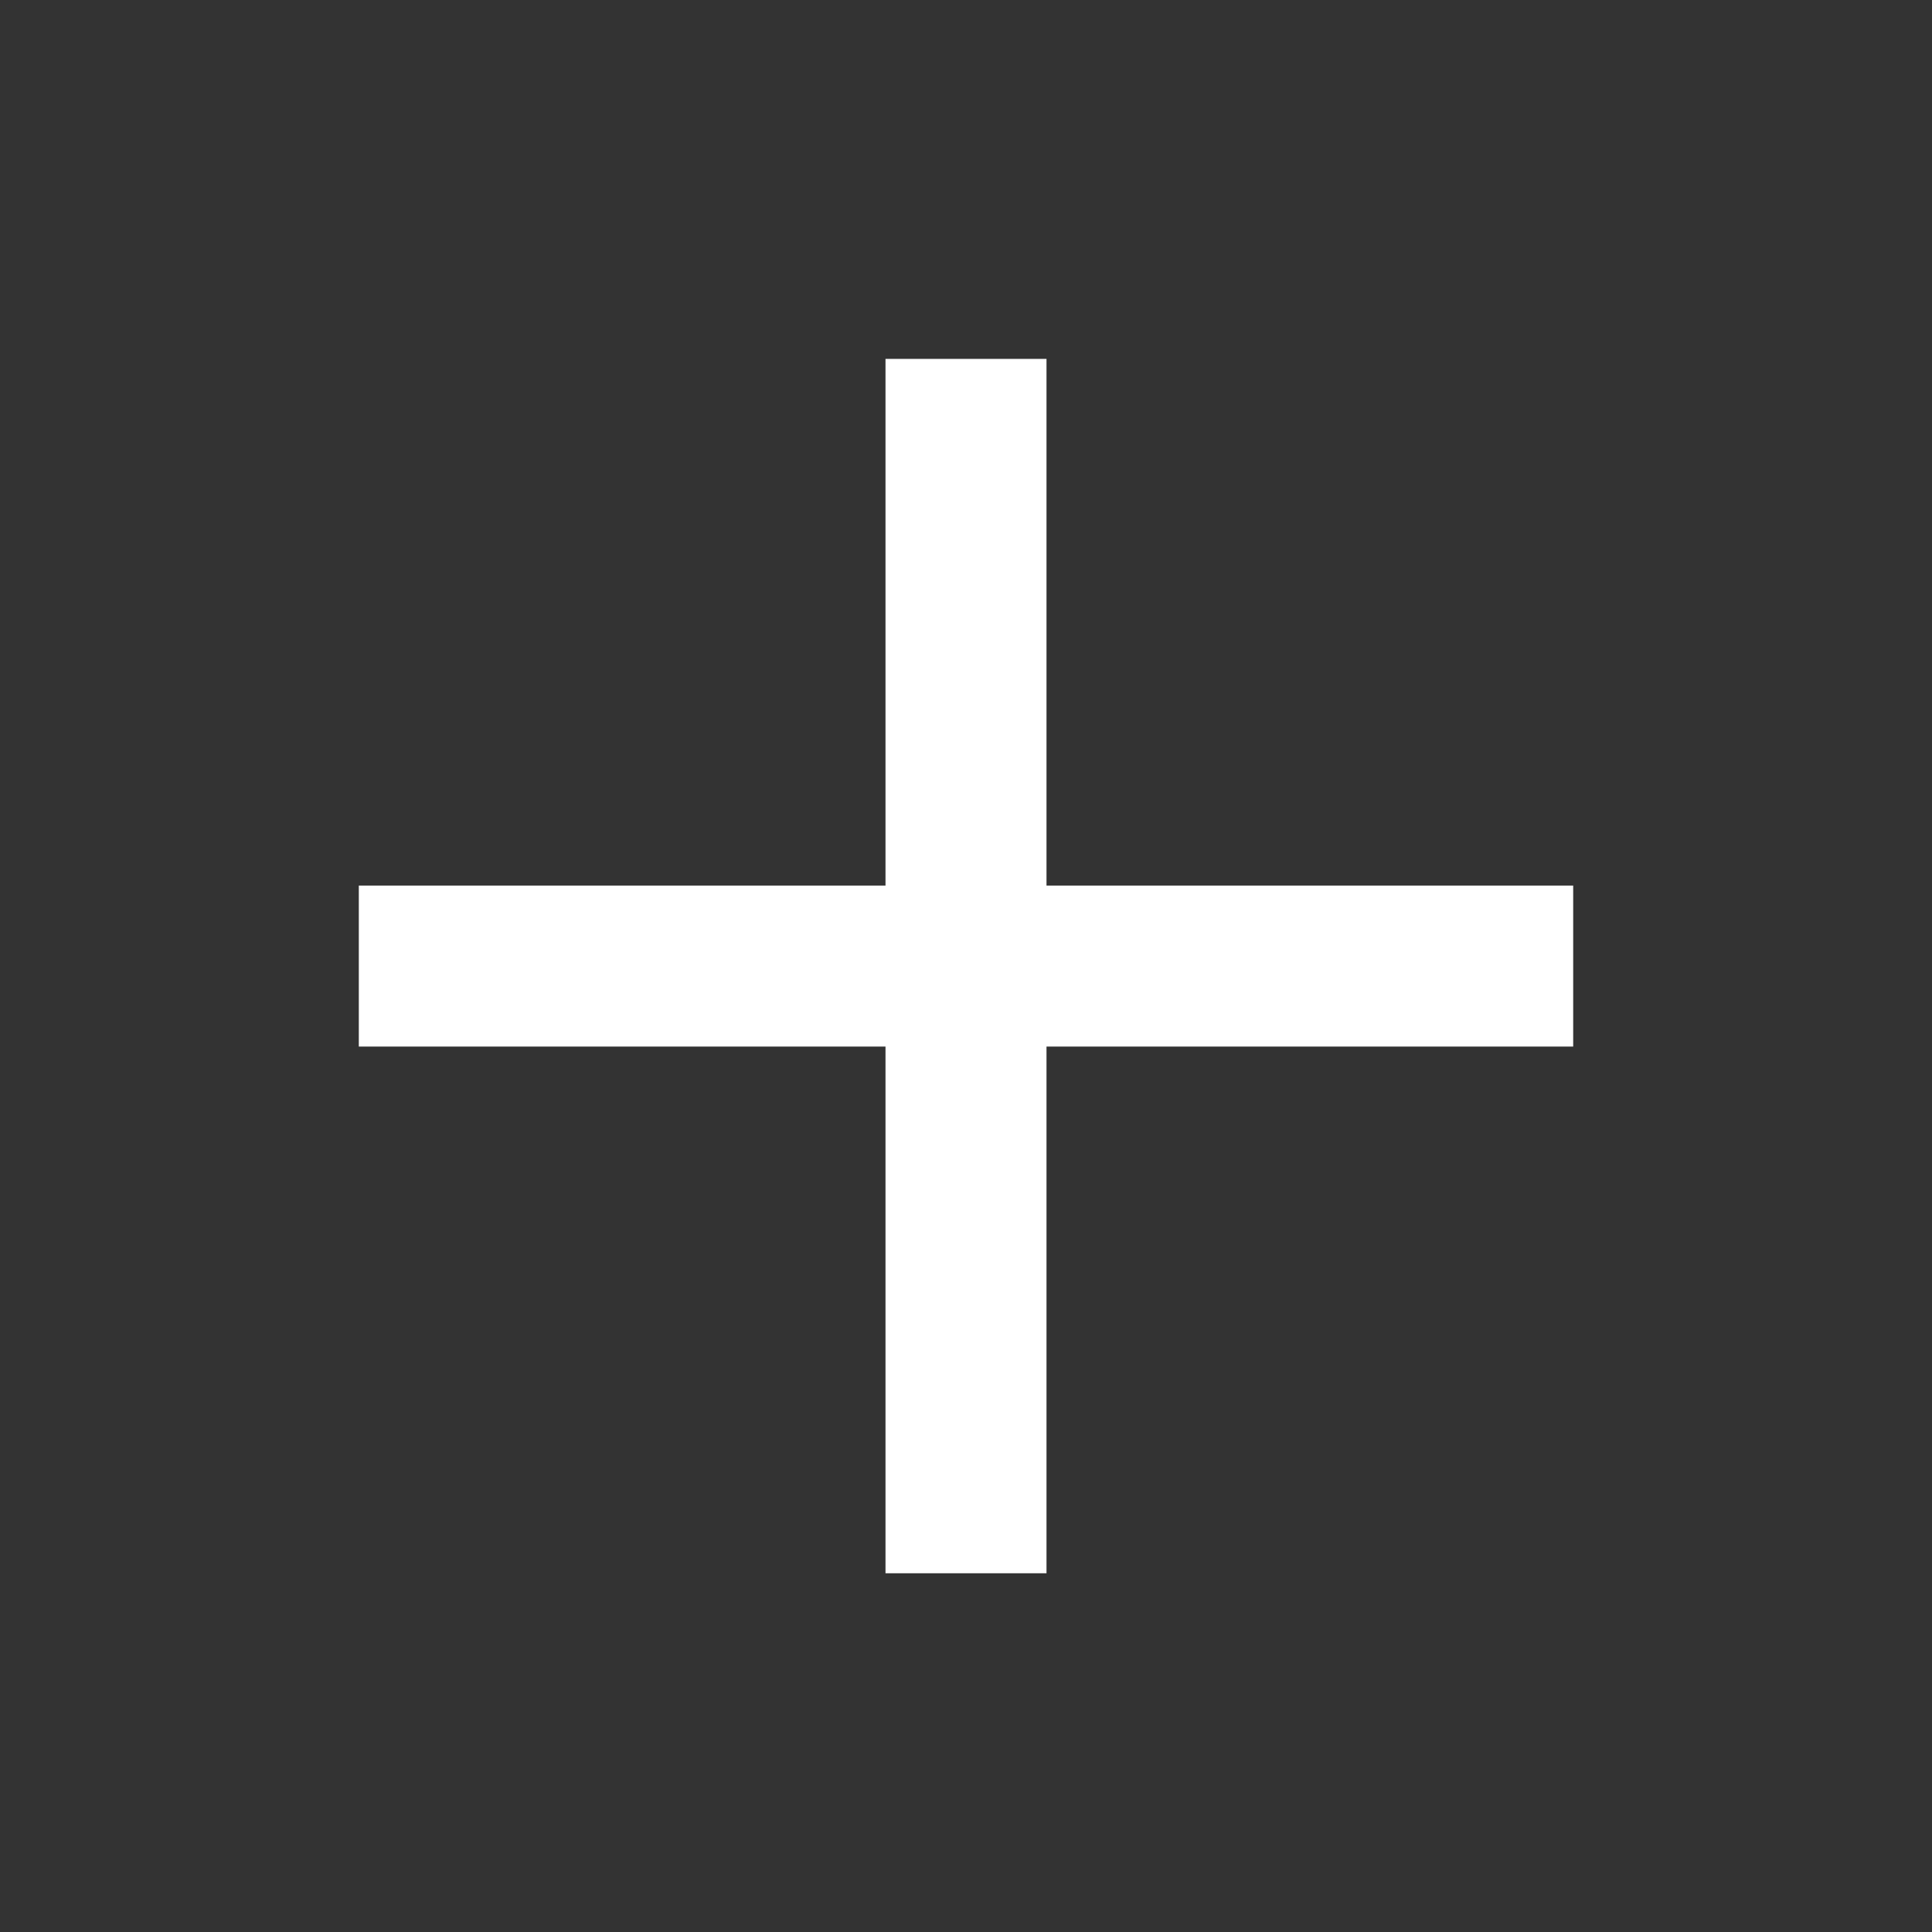 <?xml version="1.0" encoding="UTF-8"?>
<svg width="24px" height="24px" viewBox="0 0 24 24" version="1.1" xmlns="http://www.w3.org/2000/svg" xmlns:xlink="http://www.w3.org/1999/xlink">
    <rect x="0" y="0" width="24" height="24" fill="#333333" stroke="none"/>
    <title>FE5BD65D-4A29-4FAB-91C9-10C86295E7CD</title>
    <g id="home-&gt;-common-1123" stroke="none" stroke-width="1" fill="none" fill-rule="evenodd">
        <g id="PC/JP-DS-FE-CO-Main_common_01basic_1123" transform="translate(-1852, -940)">
            <g id="btn_quickmenu" transform="translate(1832, 920)">
                <g id="common-/-navigation-/-ic_close" transform="translate(32, 32) rotate(45) translate(-32, -32) translate(24, 24)">
                    <rect id="Rectangle" x="0" y="0" width="16" height="16"></rect>
                    <g id="Group" transform="translate(2.667, 2.667)" stroke="#FFFFFF" stroke-width="2">
                        <line x1="10.667" y1="0" x2="3.03164901e-13" y2="10.667" id="Path-11"></line>
                        <line x1="10.667" y1="10.667" x2="0" y2="3.03164901e-13" id="Path-11"></line>
                    </g>
                </g>
            </g>
        </g>
    </g>
</svg>